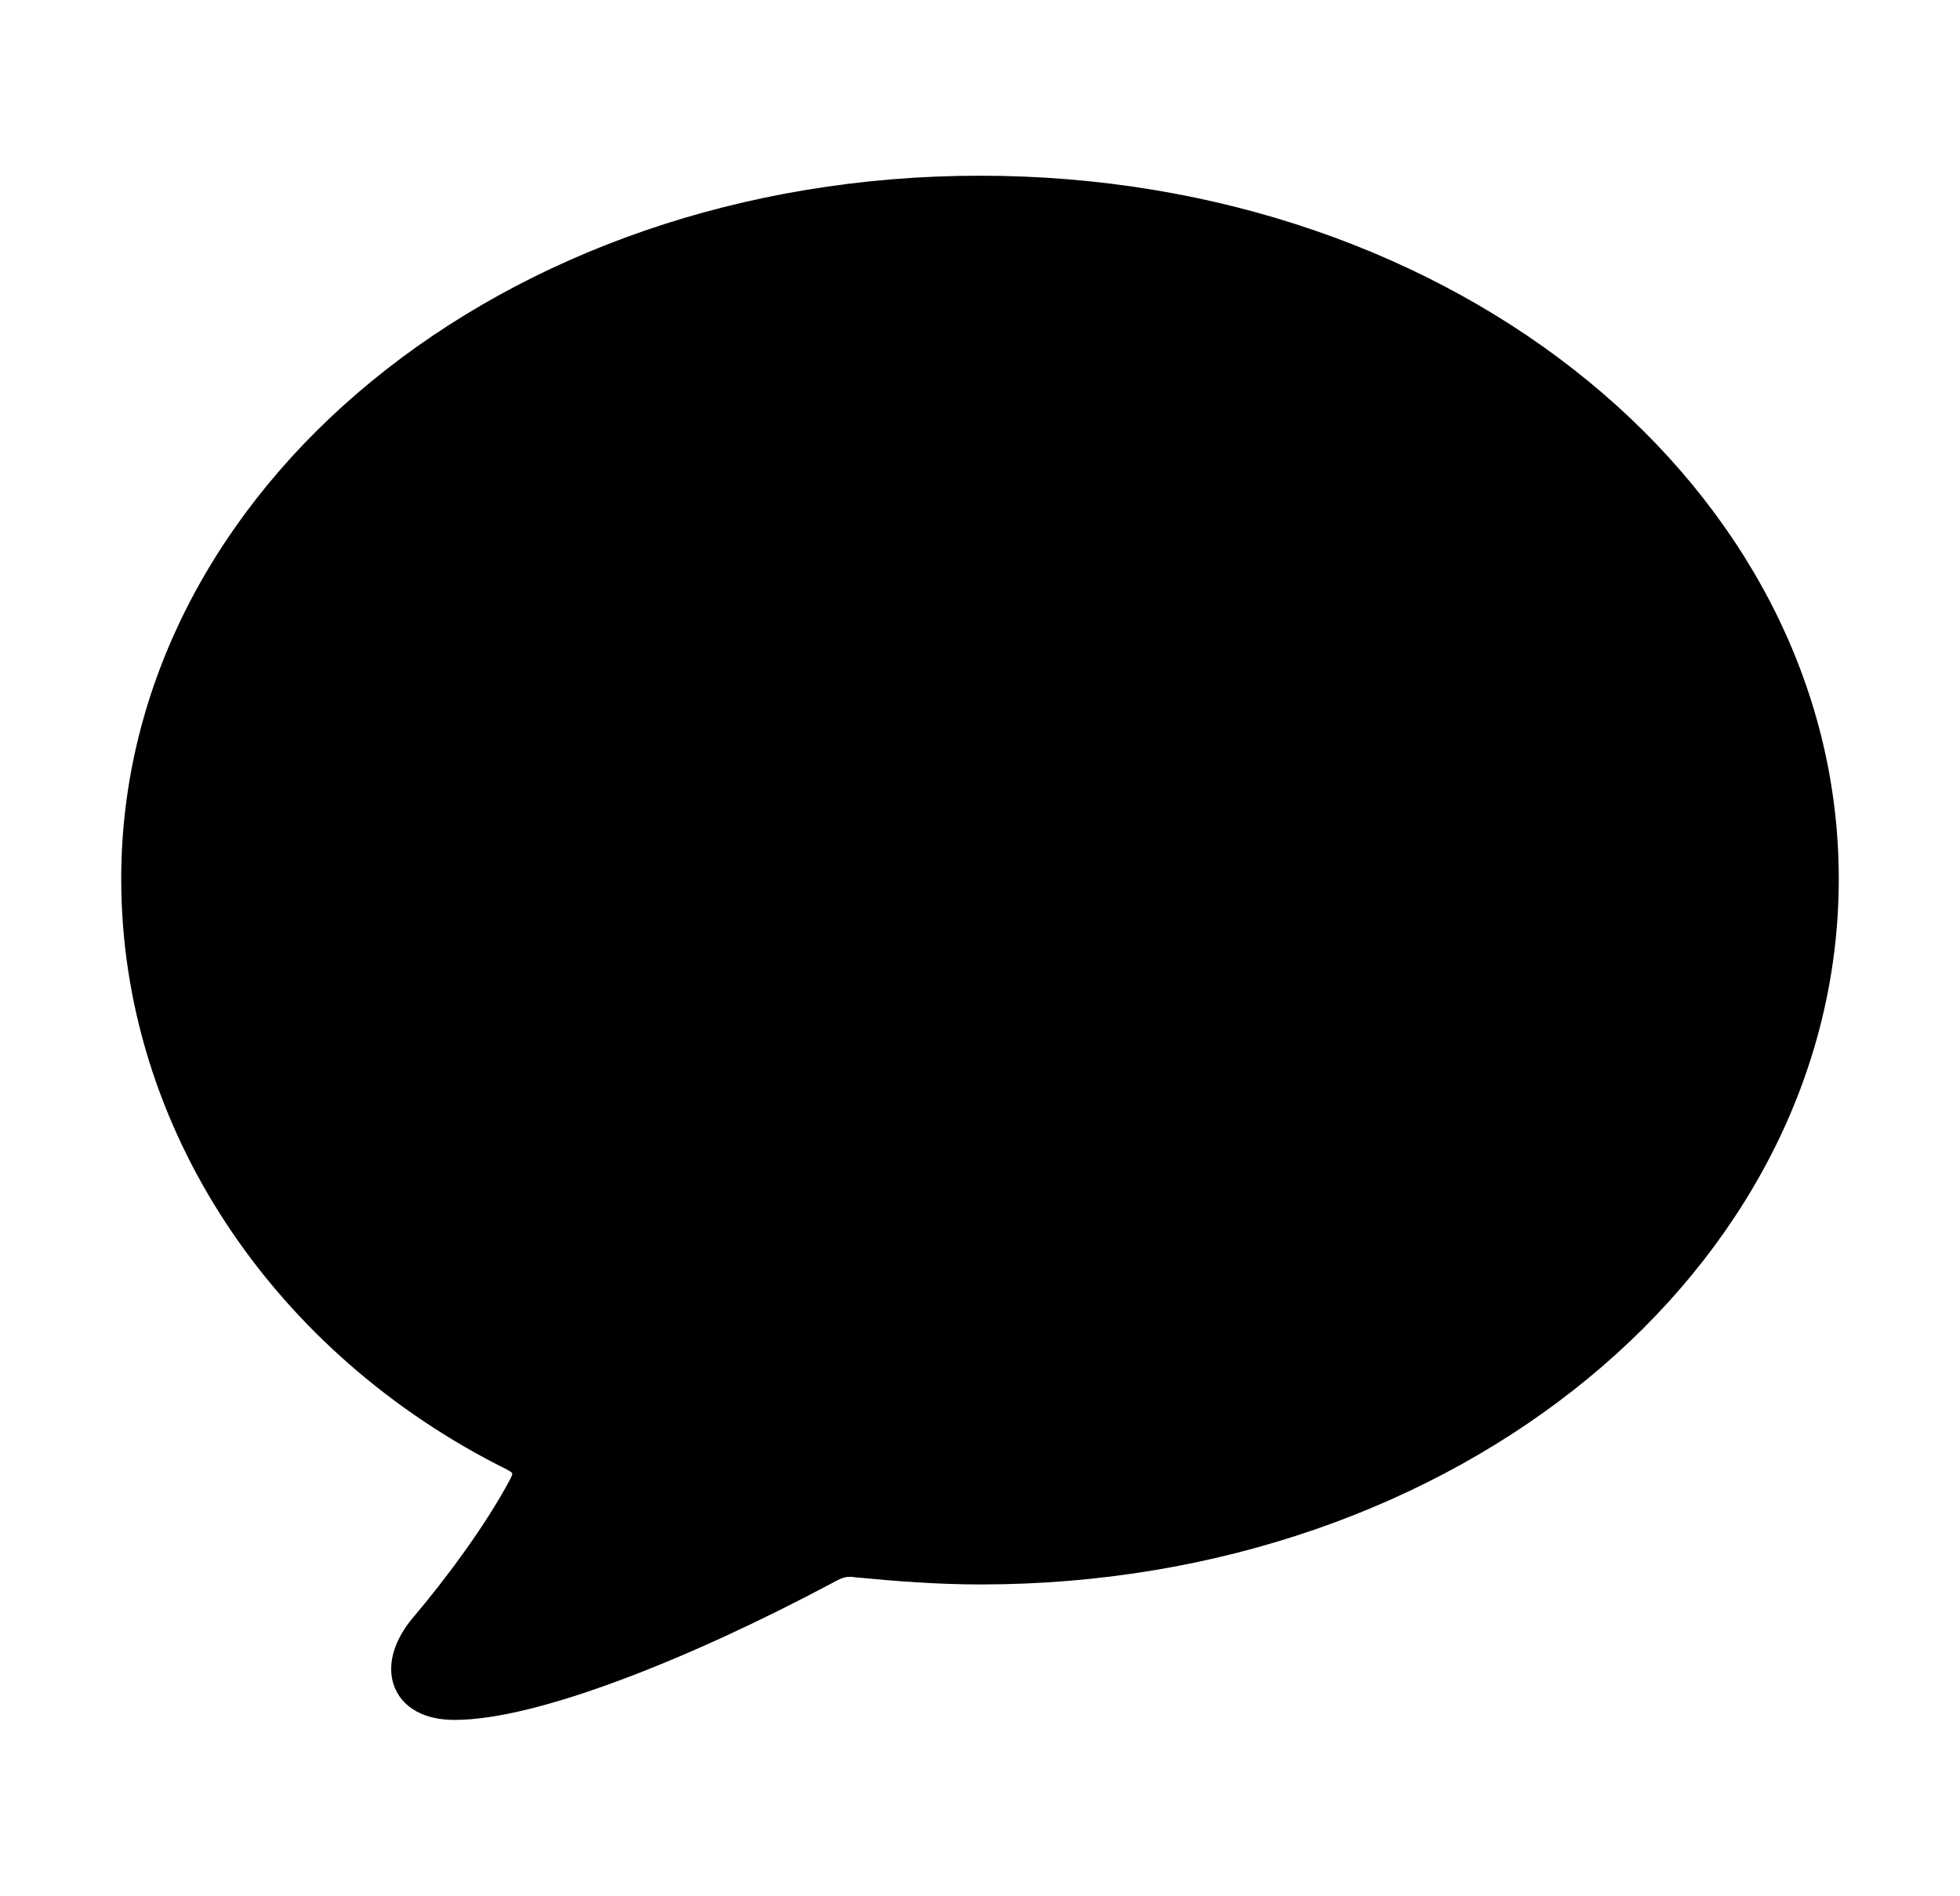 <!--
    This symbol may not be modified and may only be used to refer to Apple’s Messages app.
-->
<svg width='54.098px' height='52.314px' direction='ltr' xmlns='http://www.w3.org/2000/svg' version='1.1'>
<g fill-rule='nonzero' transform='scale(1,-1) translate(0,-52.314)'>
<path fill='black' stroke='black' fill-opacity='1.0' stroke-width='1.0' d='
    M 12.547,5.35
    C 14.652,5.35 18.734,6.939 22.73,9.066
    C 23.139,9.303 23.375,9.324 23.676,9.281
    C 24.793,9.174 25.91,9.088 27.07,9.088
    C 40.004,9.088 50.252,17.617 50.252,28.059
    C 50.252,38.479 40.004,46.965 27.049,46.965
    C 14.094,46.965 3.846,38.479 3.846,28.059
    C 3.846,21.377 7.949,15.318 14.223,12.203
    C 14.674,11.967 14.738,11.666 14.523,11.258
    C 13.793,9.883 12.633,8.357 11.816,7.391
    C 10.936,6.381 11.172,5.35 12.547,5.35
    Z
' />
</g>
</svg>